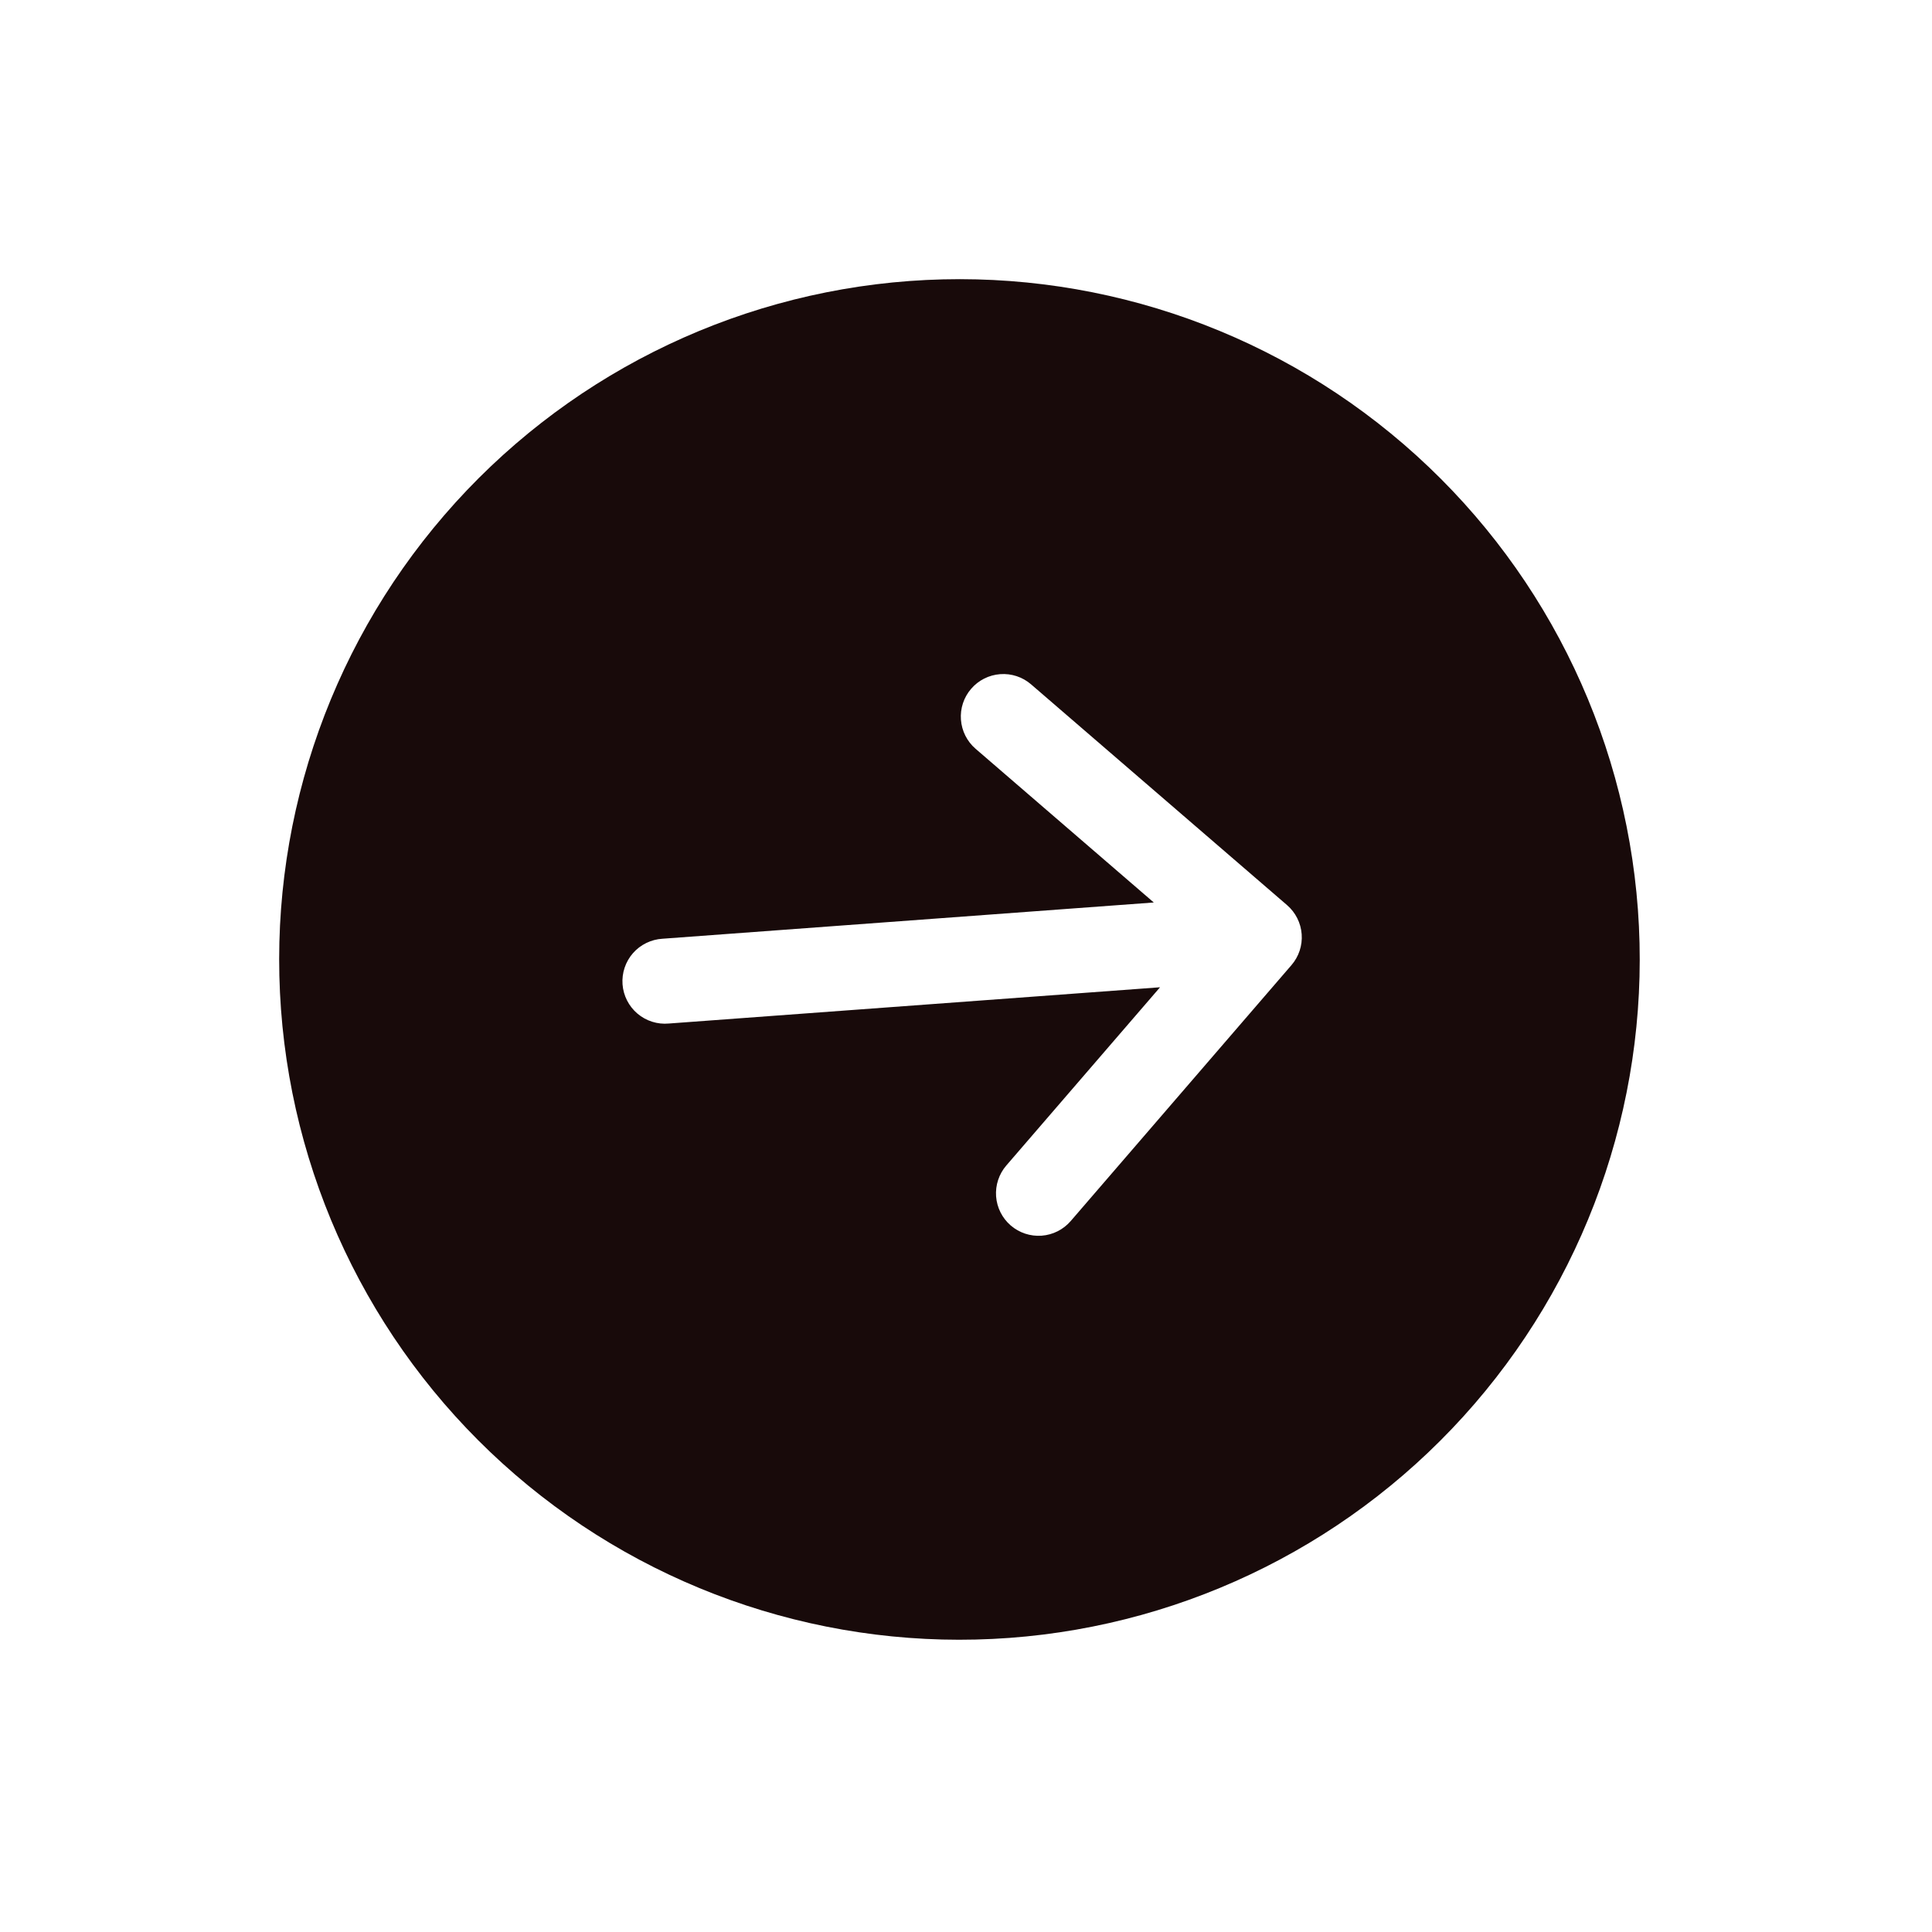 <svg width="71" height="71" viewBox="0 0 71 71" fill="none" xmlns="http://www.w3.org/2000/svg">
<g clip-path="url(#clip0_105_192)">
<path d="M16.329 18.931C11.998 23.951 9.839 30.487 10.327 37.099C10.815 43.712 13.91 49.859 18.93 54.19C23.951 58.521 30.487 60.68 37.099 60.192C43.712 59.704 49.859 56.609 54.19 51.589C58.521 46.568 60.679 40.032 60.192 33.42C59.704 26.808 56.609 20.66 51.588 16.329C46.568 11.998 40.032 9.839 33.42 10.327C26.807 10.815 20.66 13.91 16.329 18.931ZM24.578 37.614C24.372 37.633 24.163 37.611 23.966 37.548C23.768 37.486 23.584 37.384 23.426 37.25C23.268 37.116 23.138 36.952 23.044 36.767C22.95 36.582 22.893 36.38 22.878 36.173C22.863 35.966 22.889 35.758 22.955 35.562C23.021 35.365 23.125 35.183 23.262 35.027C23.399 34.871 23.566 34.744 23.752 34.654C23.939 34.563 24.141 34.51 24.348 34.498L42.401 33.166L35.851 27.516C35.538 27.246 35.344 26.861 35.314 26.448C35.283 26.035 35.418 25.626 35.689 25.313C35.959 24.999 36.344 24.805 36.757 24.775C37.17 24.744 37.579 24.879 37.892 25.15L47.299 33.263C47.612 33.534 47.806 33.918 47.836 34.332C47.867 34.745 47.732 35.153 47.461 35.467L39.348 44.873C39.077 45.187 38.693 45.38 38.28 45.411C37.866 45.441 37.458 45.306 37.144 45.036C36.83 44.765 36.637 44.381 36.606 43.968C36.576 43.554 36.711 43.146 36.981 42.832L42.631 36.282L24.578 37.614V37.614Z" fill="#180A0A"/>
</g>
<defs>
<clipPath id="clip0_105_192">
<rect width="50" height="50" fill="white" transform="translate(37.861 70.519) rotate(-139.22)"/>
</clipPath>
</defs>
</svg>

